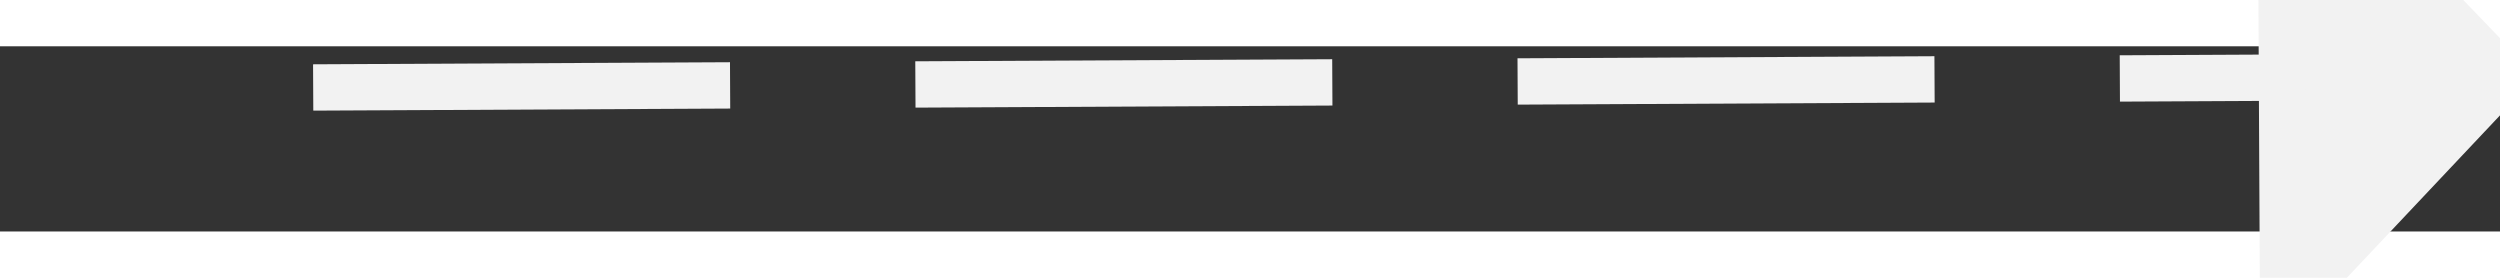 ﻿<?xml version="1.0" encoding="utf-8"?>
<svg version="1.1" xmlns:xlink="http://www.w3.org/1999/xlink" width="54px" height="6px" preserveAspectRatio="xMinYMid meet" viewBox="584 7093  54 4" xmlns="http://www.w3.org/2000/svg">
  <rect x="584" y="7093" width="54" height="4" fill="#333333" stroke="none"/>
  <g transform="matrix(-0.839 -0.545 0.545 -0.839 -2740.786 13378.142 )">
    <path d="M 629 7100.8  L 635 7094.5  L 629 7088.2  L 629 7100.8  Z " fill-rule="nonzero" fill="#f2f2f2" stroke="none" transform="matrix(-0.836 0.549 -0.549 -0.836 5014.764 12690.223 )" />
    <path d="M 587 7094.5  L 630 7094.5  " stroke-width="1" stroke-dasharray="9,4" stroke="#f2f2f2" fill="none" transform="matrix(-0.836 0.549 -0.549 -0.836 5014.764 12690.223 )" />
  </g>
</svg>